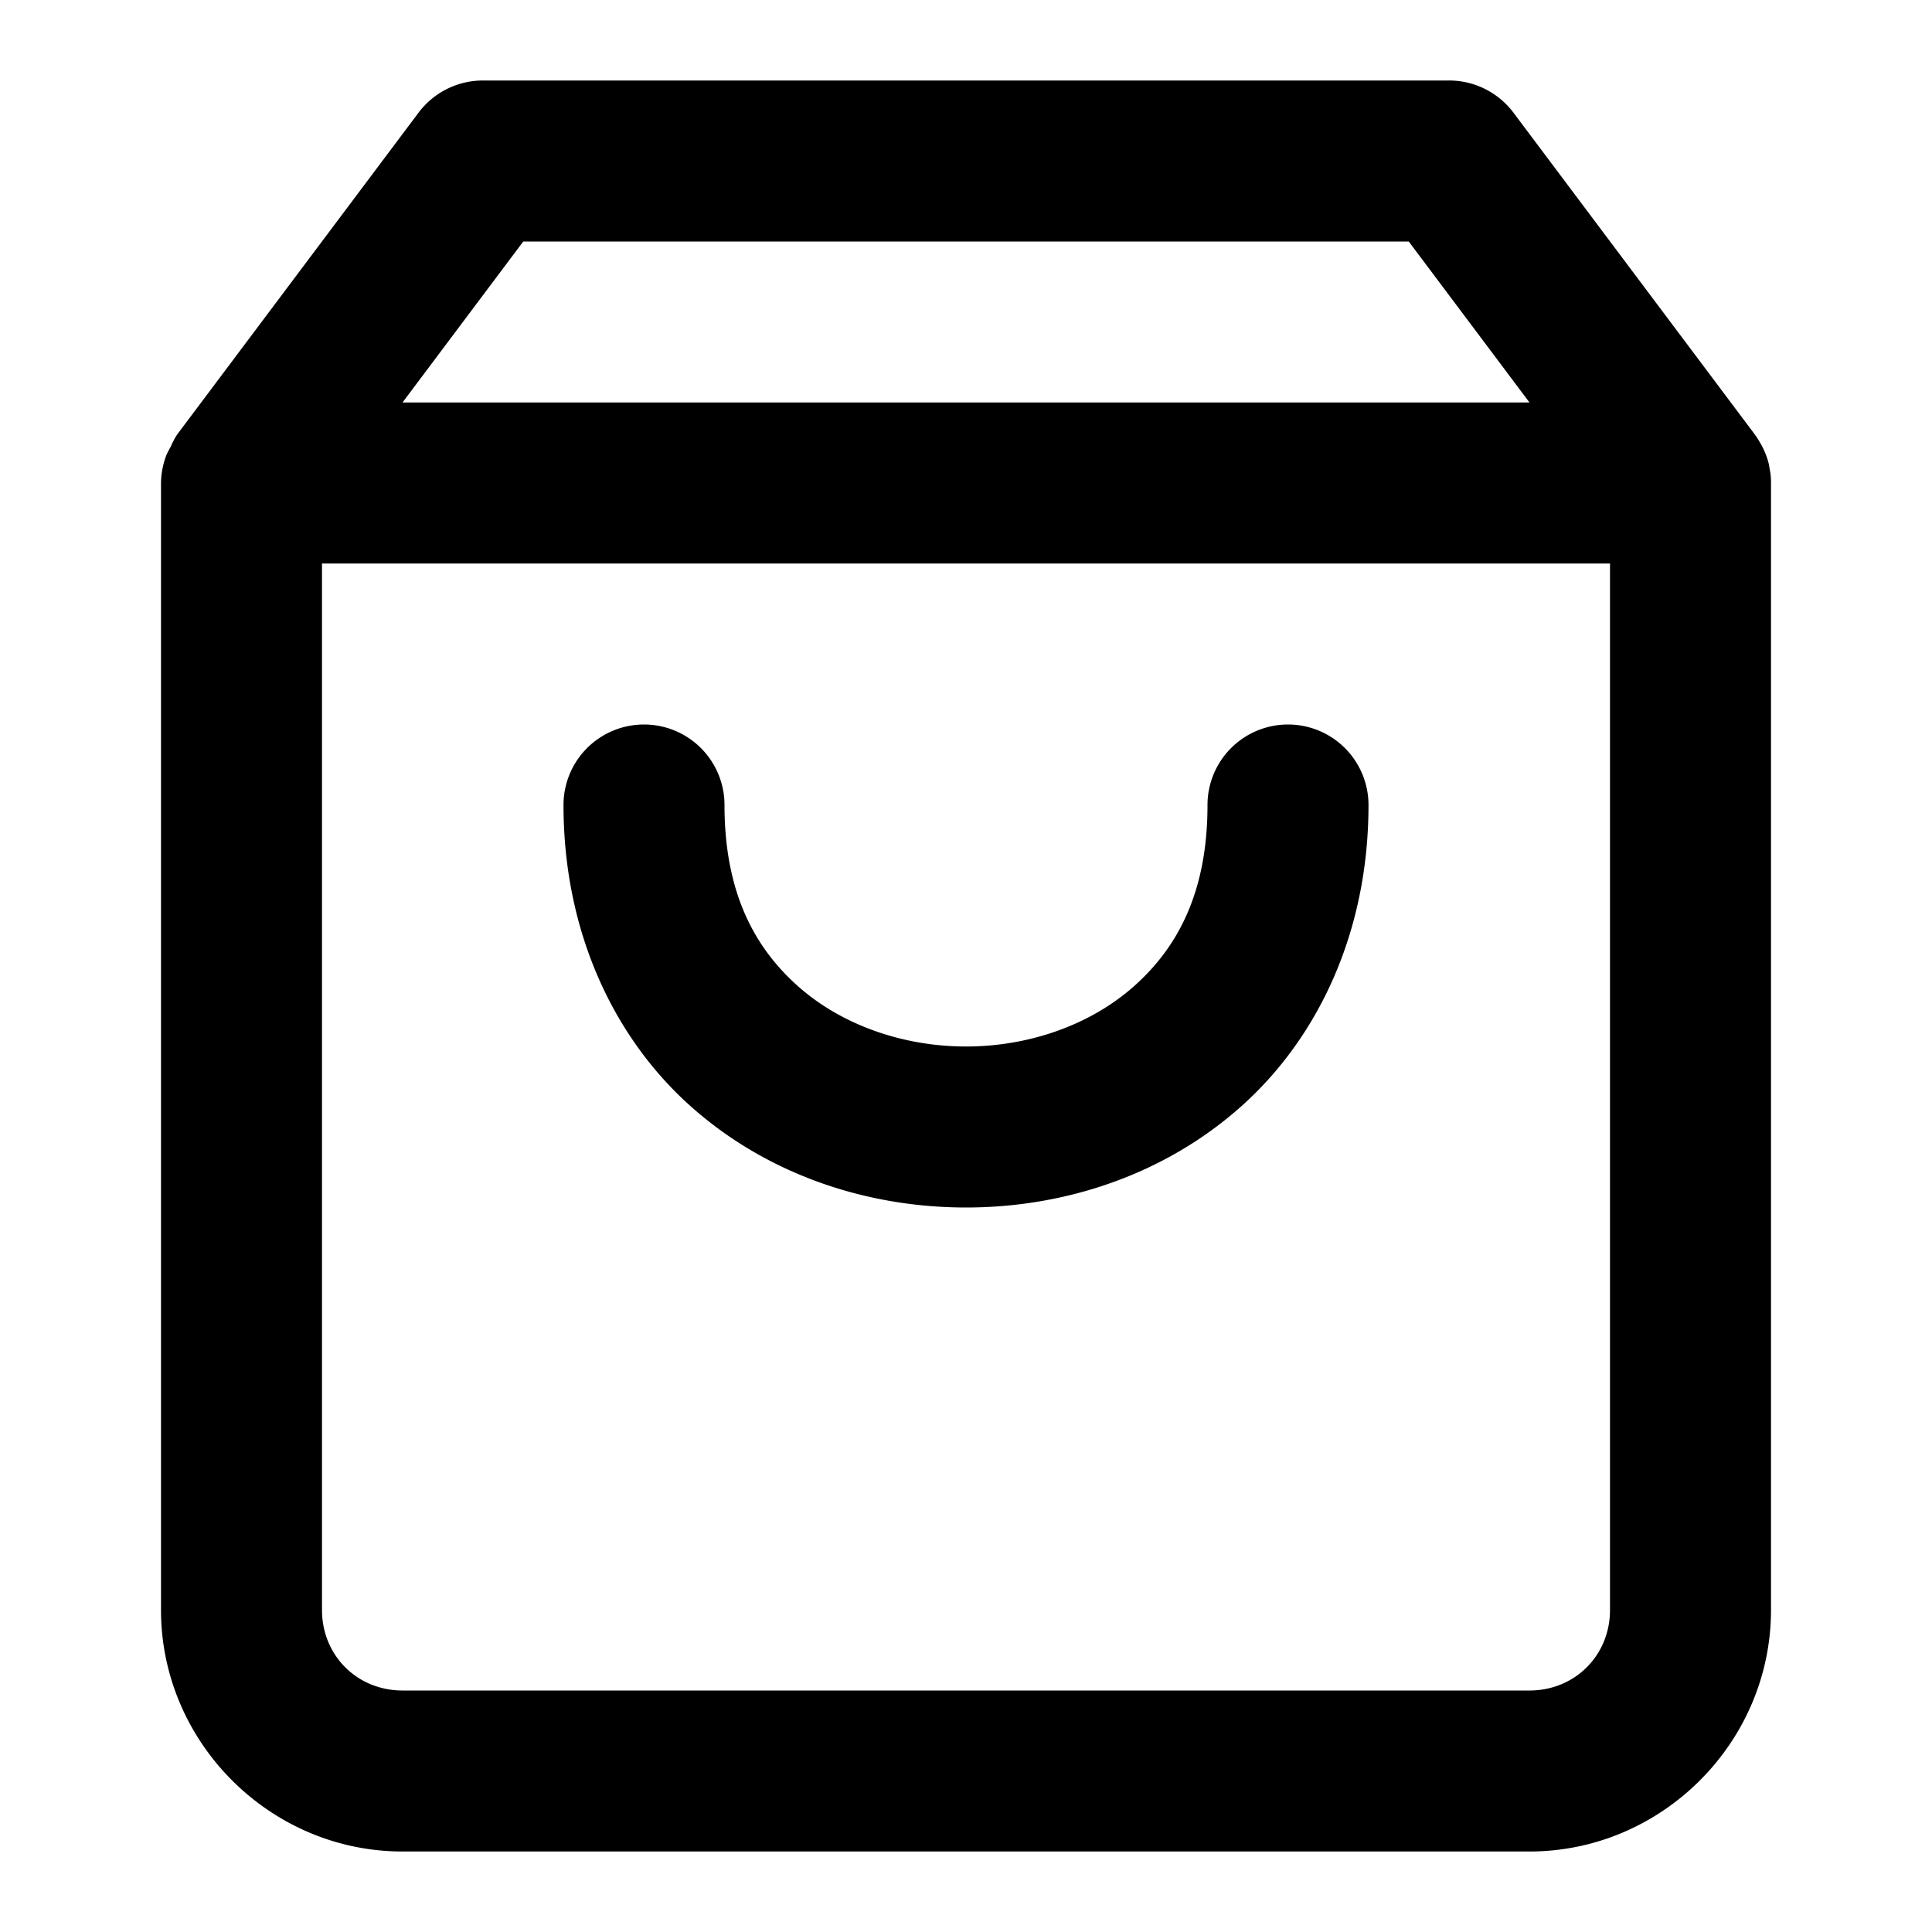 <?xml version="1.0" encoding="UTF-8" standalone="no"?>
<svg
   width="24"
   height="24"
   viewBox="0 0 24 24"
   fill="none"
   stroke="currentColor"
   stroke-width="2"
   stroke-linecap="round"
   stroke-linejoin="round"
   version="1.1"
   id="svg3"
   xmlns="http://www.w3.org/2000/svg"
   xmlns:svg="http://www.w3.org/2000/svg">
  <defs
     id="defs3" />
  <path
     id="path1"
     style="color:#000000;fill:#000000;-inkscape-stroke:none"
     d="M 6 1 A 1 1 0 0 0 5.199 1.4 L 2.199 5.4 A 1 1 0 0 0 2.119 5.553 A 1 1 0 0 0 2.07 5.646 A 1 1 0 0 0 2 6 L 2 20 C 2 21.645 3.355 23 5 23 L 19 23 C 20.645 23 22 21.645 22 20 L 22 6 A 1 1 0 0 0 21.994 5.887 A 1 1 0 0 0 21.986 5.84 A 1 1 0 0 0 21.984 5.832 A 1 1 0 0 0 21.977 5.787 A 1 1 0 0 0 21.967 5.74 A 1 1 0 0 0 21.965 5.734 A 1 1 0 0 0 21.865 5.5 A 1 1 0 0 0 21.863 5.498 A 1 1 0 0 0 21.859 5.49 A 1 1 0 0 0 21.801 5.4 L 18.801 1.4 A 1 1 0 0 0 18 1 L 6 1 z M 6.5 3 L 17.5 3 L 19 5 L 5 5 L 6.5 3 z M 4 7 L 20 7 L 20 20 C 20 20.564 19.564 21 19 21 L 5 21 C 4.436 21 4 20.564 4 20 L 4 7 z M 8 9 A 1 1 0 0 0 7 10 C 7 11.583 7.63 12.898 8.586 13.748 C 9.542 14.598 10.778 15 12 15 C 13.222 15 14.458 14.598 15.414 13.748 C 16.37 12.898 17 11.583 17 10 A 1 1 0 0 0 16 9 A 1 1 0 0 0 15 10 C 15 11.083 14.63 11.769 14.086 12.252 C 13.542 12.735 12.778 13 12 13 C 11.222 13 10.458 12.735 9.914 12.252 C 9.37 11.769 9 11.083 9 10 A 1 1 0 0 0 8 9 z "
     stroke-width="0" />
</svg>
